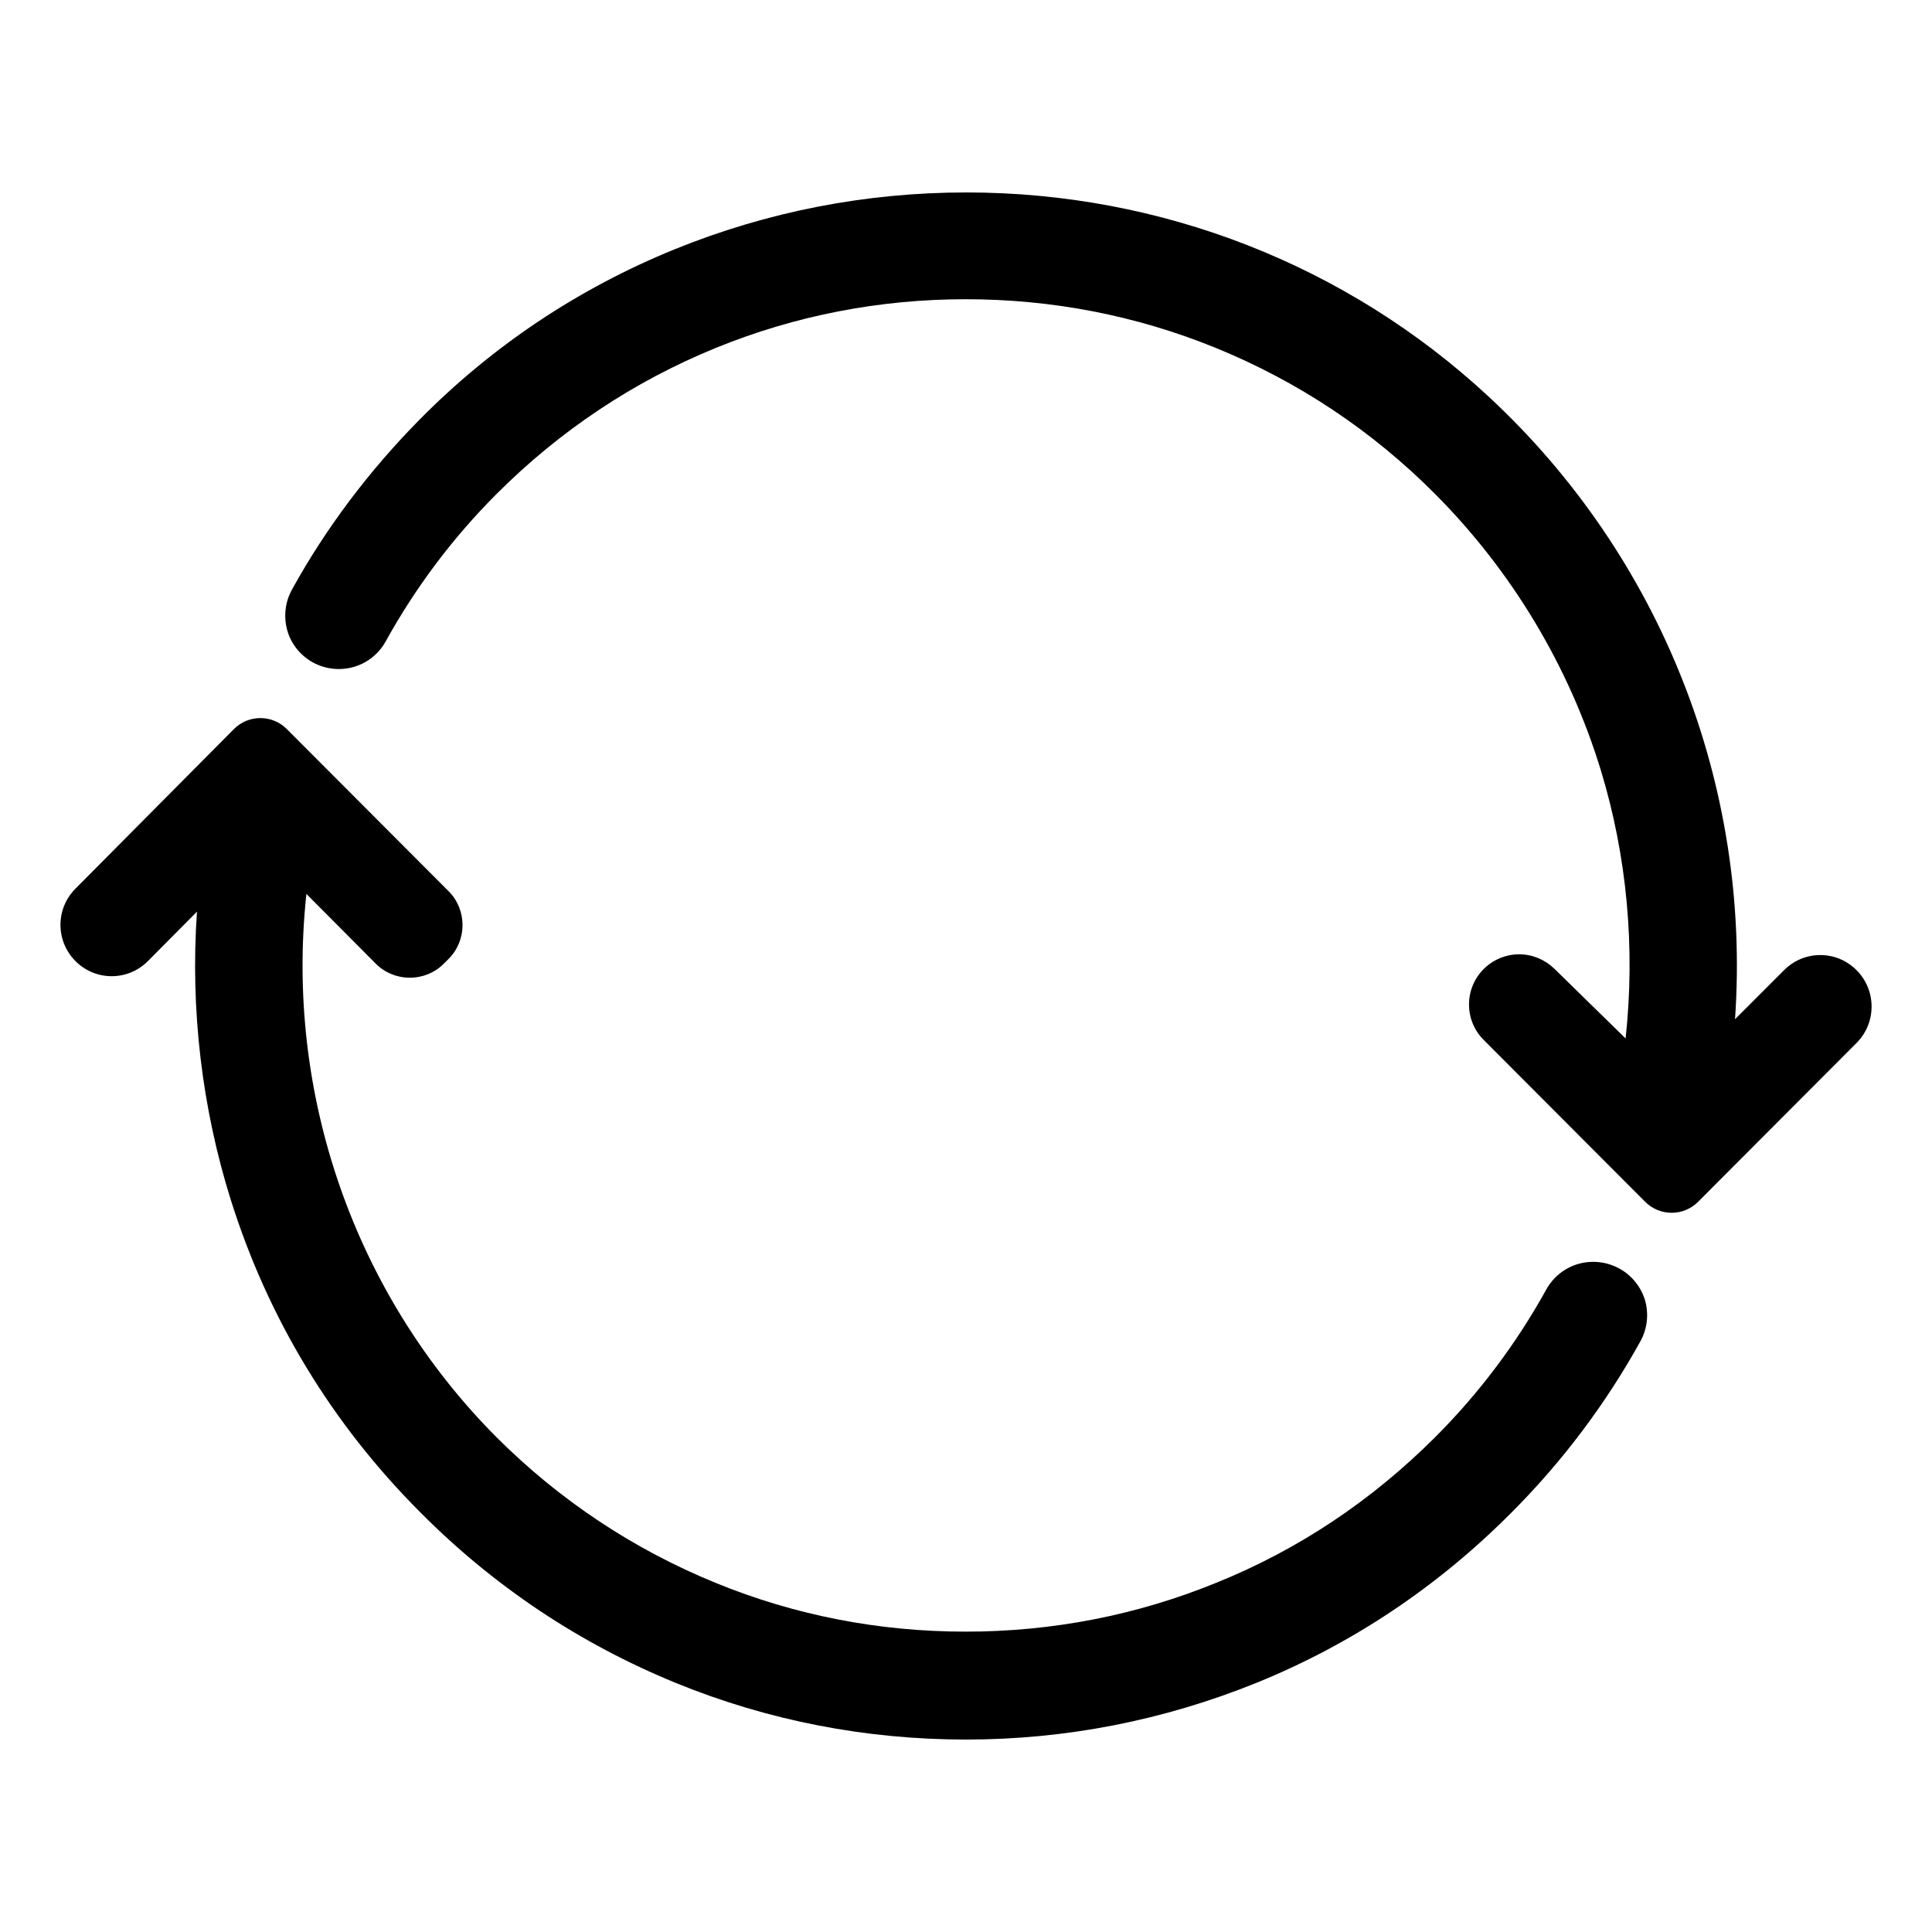 <?xml version="1.0" encoding="utf-8"?>
<!-- Generator: Adobe Illustrator 22.0.1, SVG Export Plug-In . SVG Version: 6.00 Build 0)  -->
<svg version="1.1" id="Layer_1" xmlns="http://www.w3.org/2000/svg" xmlns:xlink="http://www.w3.org/1999/xlink" x="0px" y="0px"
	 viewBox="0 0 512 512" style="enable-background:new 0 0 512 512;" xml:space="preserve">
<g>
	<path d="M492,257.1c-2.6-2.6-6-4-9.6-4c-3.6,0-7,1.4-9.6,4l-13,13c4.3-61.8-19.5-122.5-65.3-165C356.9,70.2,307.7,51,256.1,51
		c-26.7,0-52.8,5.1-77.4,15.1c-25.5,10.4-48.3,25.6-67.7,45.3c-13.2,13.4-24.6,28.5-33.6,44.8c-1.9,3.4-2.3,7.4-1.2,11.1
		c1.1,3.7,3.8,6.8,7.2,8.5c2,1,4.2,1.5,6.4,1.5c5.2,0,9.9-2.8,12.4-7.3c7.9-14.3,17.8-27.5,29.4-39.1c16.8-16.8,36.3-29.8,58.1-38.7
		c21.1-8.6,43.4-12.9,66.2-12.9c22.9,0,45.2,4.3,66.3,12.9c21.8,8.9,41.4,21.9,58.2,38.8c20.3,20.4,35.4,45.6,43.8,73
		c7,22.9,9.2,47.3,6.6,71.2l-18.9-18.5c-2.5-2.4-5.8-3.8-9.3-3.8c-3.5,0-6.9,1.4-9.4,3.9c-5.2,5.2-5.2,13.6,0,18.8l42.8,42.9
		c1.9,1.9,4.4,2.9,7,2.9c2.6,0,5.1-1,7-2.9l42.1-42.2C497.3,271,497.3,262.4,492,257.1z"/>
	<path d="M428.6,335.9c-2-1-4.2-1.5-6.4-1.5c-5.2,0-9.9,2.8-12.4,7.3c-7.9,14.3-17.8,27.5-29.4,39.1c-16.8,16.8-36.3,29.9-58.2,38.7
		c-21.1,8.6-43.4,12.9-66.3,12.9c-22.9,0-45.2-4.3-66.2-12.9c-21.8-8.9-41.4-21.9-58.2-38.7C93.9,343,75.5,289.9,81.2,236.9
		l18.4,18.5c2.4,2.4,5.6,3.7,9,3.7c3.4,0,6.6-1.3,9-3.7l1.3-1.3c4.9-4.9,4.9-13,0-17.9L76,193.2c-1.9-1.9-4.4-2.9-7-2.9
		c-2.6,0-5.1,1-7,2.9L20,235.5c-5.3,5.3-5.3,13.9,0,19.2c2.6,2.6,6,4,9.6,4c3.6,0,7-1.4,9.6-4l13-13.1c-1.8,25.8,1.3,52,9,76.5
		c9.9,31.4,26.8,59.3,50.3,82.8c19.5,19.6,42.2,34.7,67.6,45.1c24.5,10,50.4,15,76.9,15c26.5,0,52.4-5.1,76.9-15
		c25.4-10.3,48.1-25.5,67.6-45.1c13.5-13.5,25-28.8,34.2-45.4c1.9-3.4,2.3-7.4,1.2-11.1C434.7,340.7,432.1,337.6,428.6,335.9z"/>
</g>
</svg>
